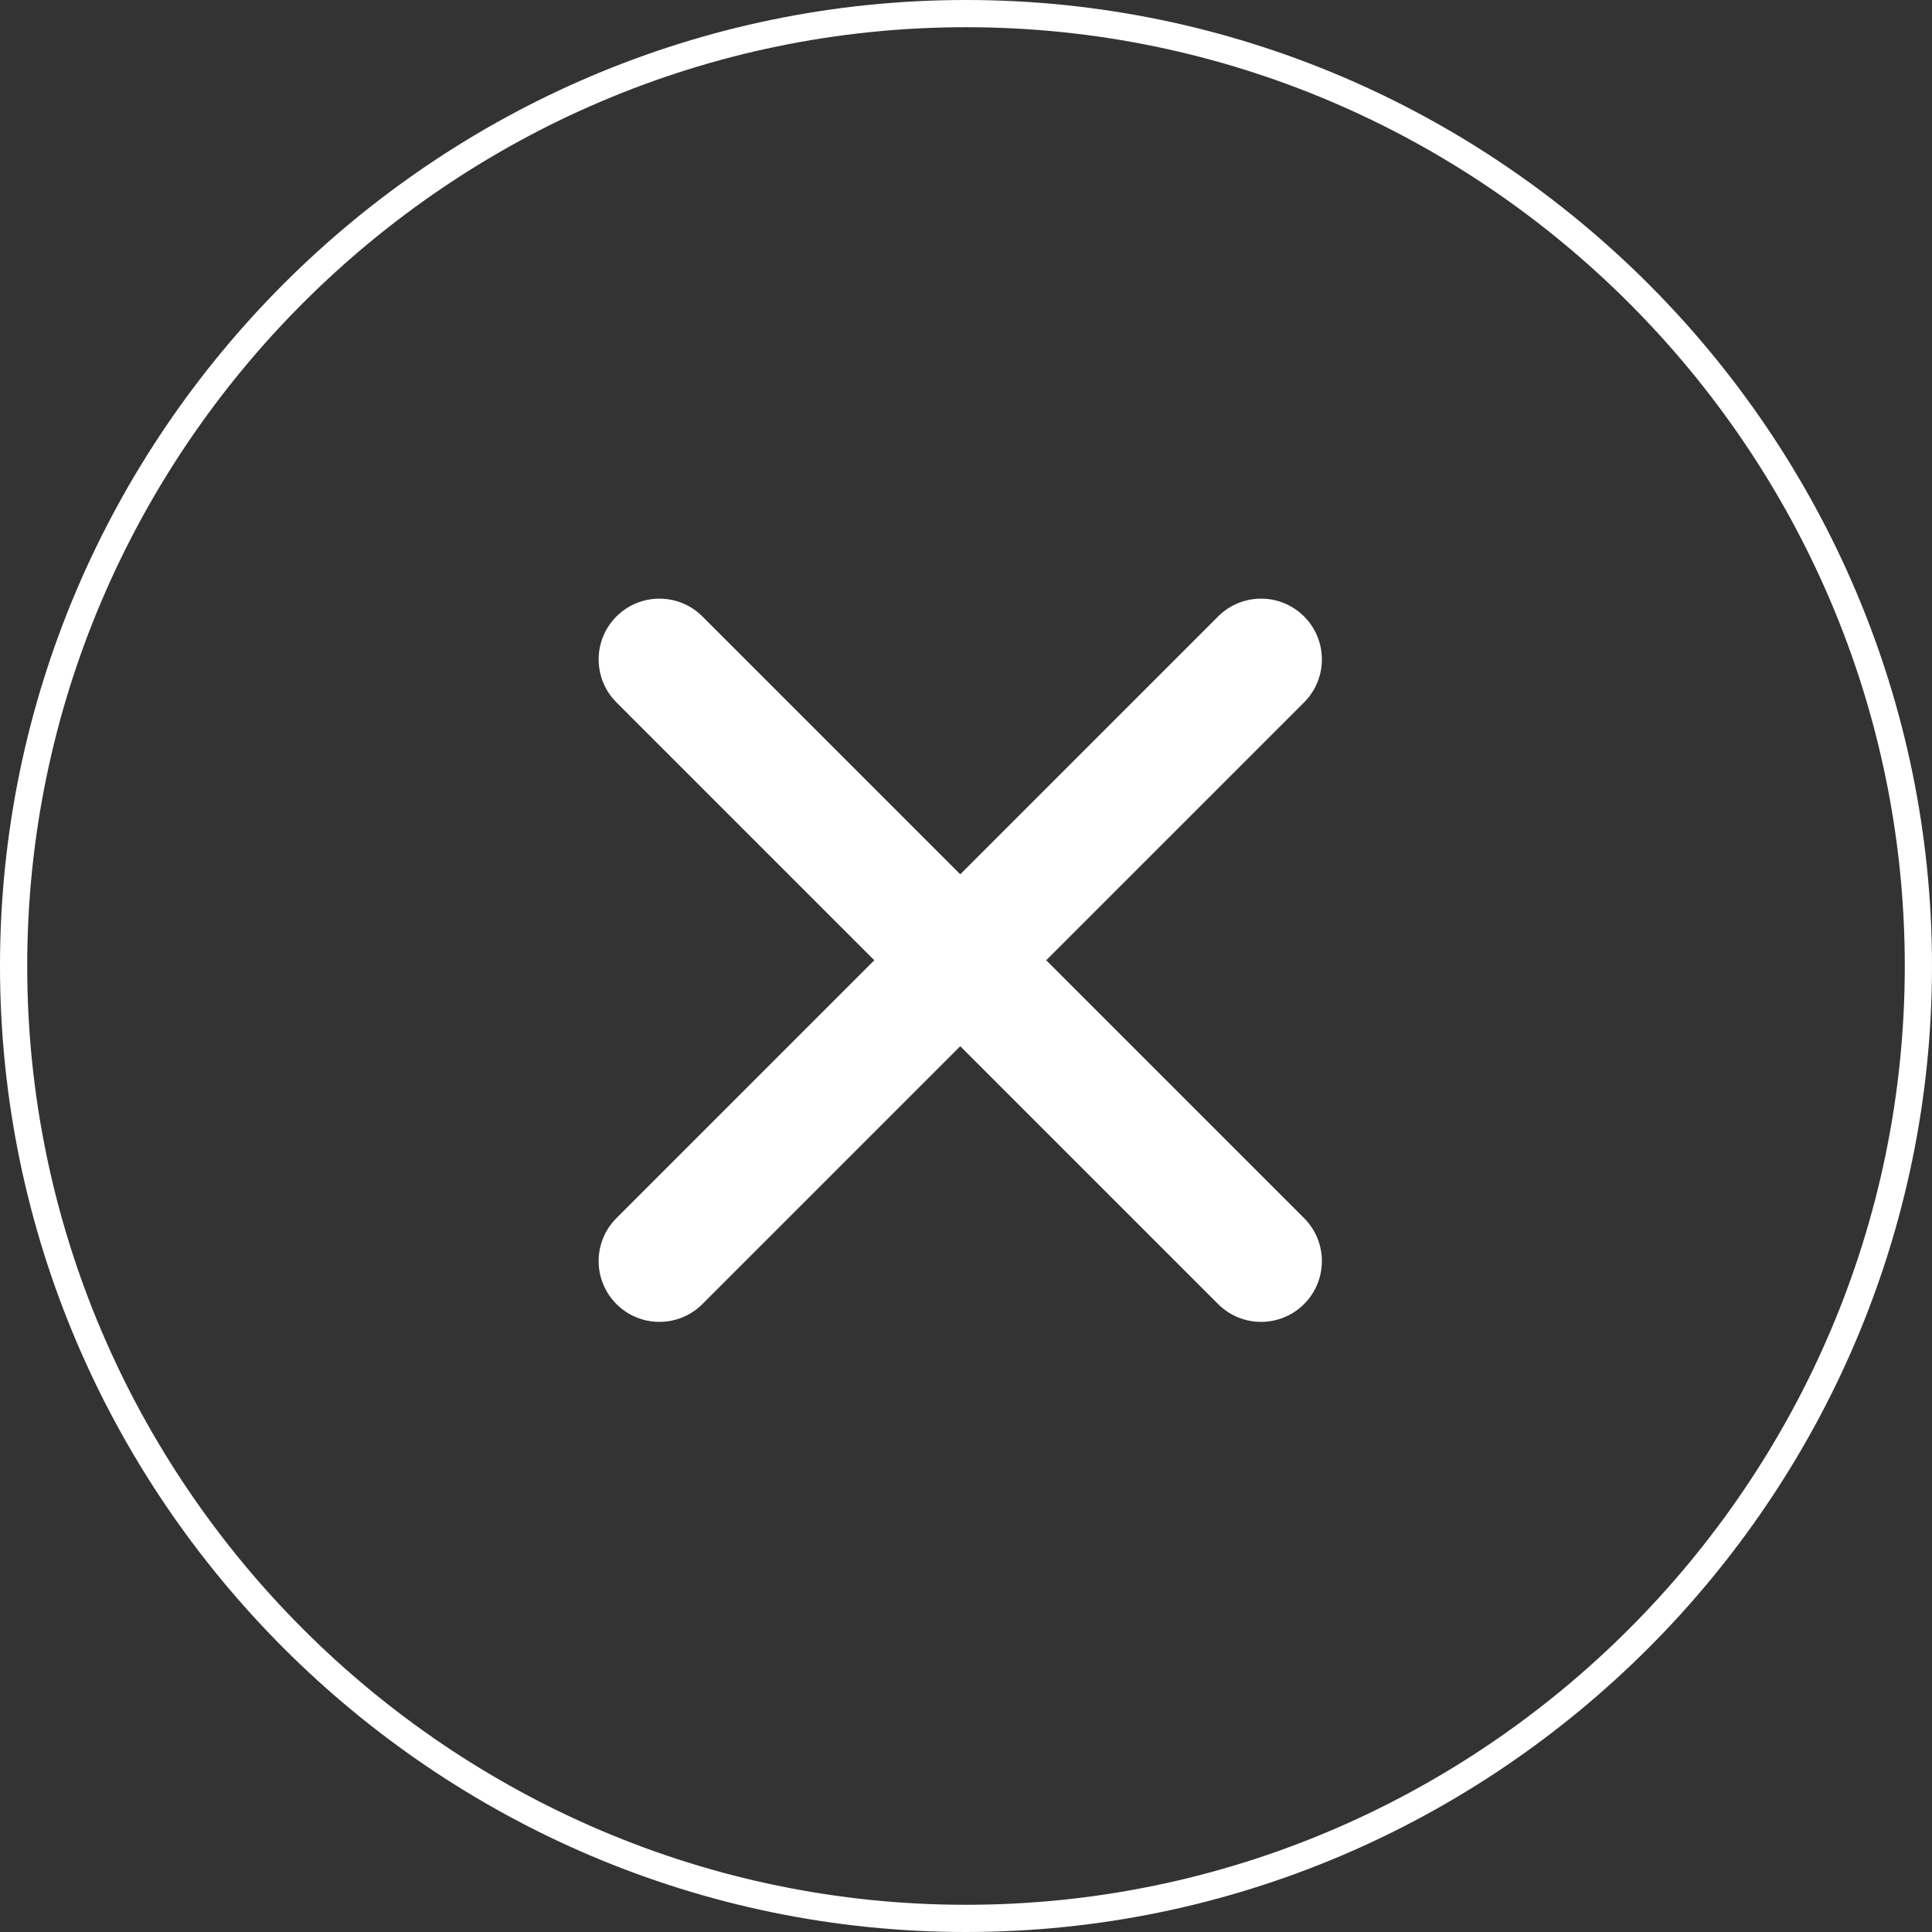 <?xml version="1.0" encoding="UTF-8"?>
<svg width="60px" height="60px" viewBox="0 0 70 70" version="1.1" xmlns="http://www.w3.org/2000/svg" xmlns:xlink="http://www.w3.org/1999/xlink">
    <rect x="0" y="0" width="70" height="70" fill="#333333" stroke="none"/>
    <!-- Generator: Sketch 55 (78076) - https://sketchapp.com -->
    <title>icIgnoreCarousel</title>
    <desc>Created with Sketch.</desc>
    <defs>
        <path d="M37.906,34.792 L47.249,25.449 C48.109,24.589 48.109,23.195 47.249,22.335 C46.389,21.475 44.994,21.475 44.134,22.335 L34.792,31.678 L25.449,22.335 C24.589,21.475 23.195,21.475 22.335,22.335 C21.475,23.195 21.475,24.589 22.335,25.449 L31.678,34.792 L22.335,44.134 C21.475,44.994 21.475,46.389 22.335,47.249 C23.195,48.109 24.589,48.109 25.449,47.249 L34.792,37.906 L44.134,47.249 C44.994,48.109 46.389,48.109 47.249,47.249 C48.109,46.389 48.109,44.994 47.249,44.134 L37.906,34.792 Z" id="path-1"></path>
    </defs>
    <g id="Page-1" stroke="none" stroke-width="1" fill="none" fill-rule="evenodd">
        <g id="New-Members-Grid-OFF-Copy-2" transform="translate(-25, -1182)">
            <g id="icIgnoreCarousel" transform="translate(25, 1182)">
                <path d="M35,0 C15.749,0 0,15.749 0,35 C0,54.251 15.749,70 35,70 C54.251,70 70,54.251 70,35 C70,15.749 54.251,0 35,0 Z M35,0.986 C53.706,0.986 69.014,16.294 69.014,35 C69.014,53.706 53.706,69.014 35,69.014 C16.294,69.014 0.986,53.706 0.986,35 C0.986,16.294 16.294,0.986 35,0.986 Z" id="Stroke-1" fill="#FFFFFF" fill-rule="nonzero"></path>
                <mask id="mask-2" fill="white">
                    <use xlink:href="#path-1"></use>
                </mask>
                <use id="Shape" fill="#FFFFFF" fill-rule="nonzero" xlink:href="#path-1"></use>
            </g>
        </g>
    </g>
</svg>
